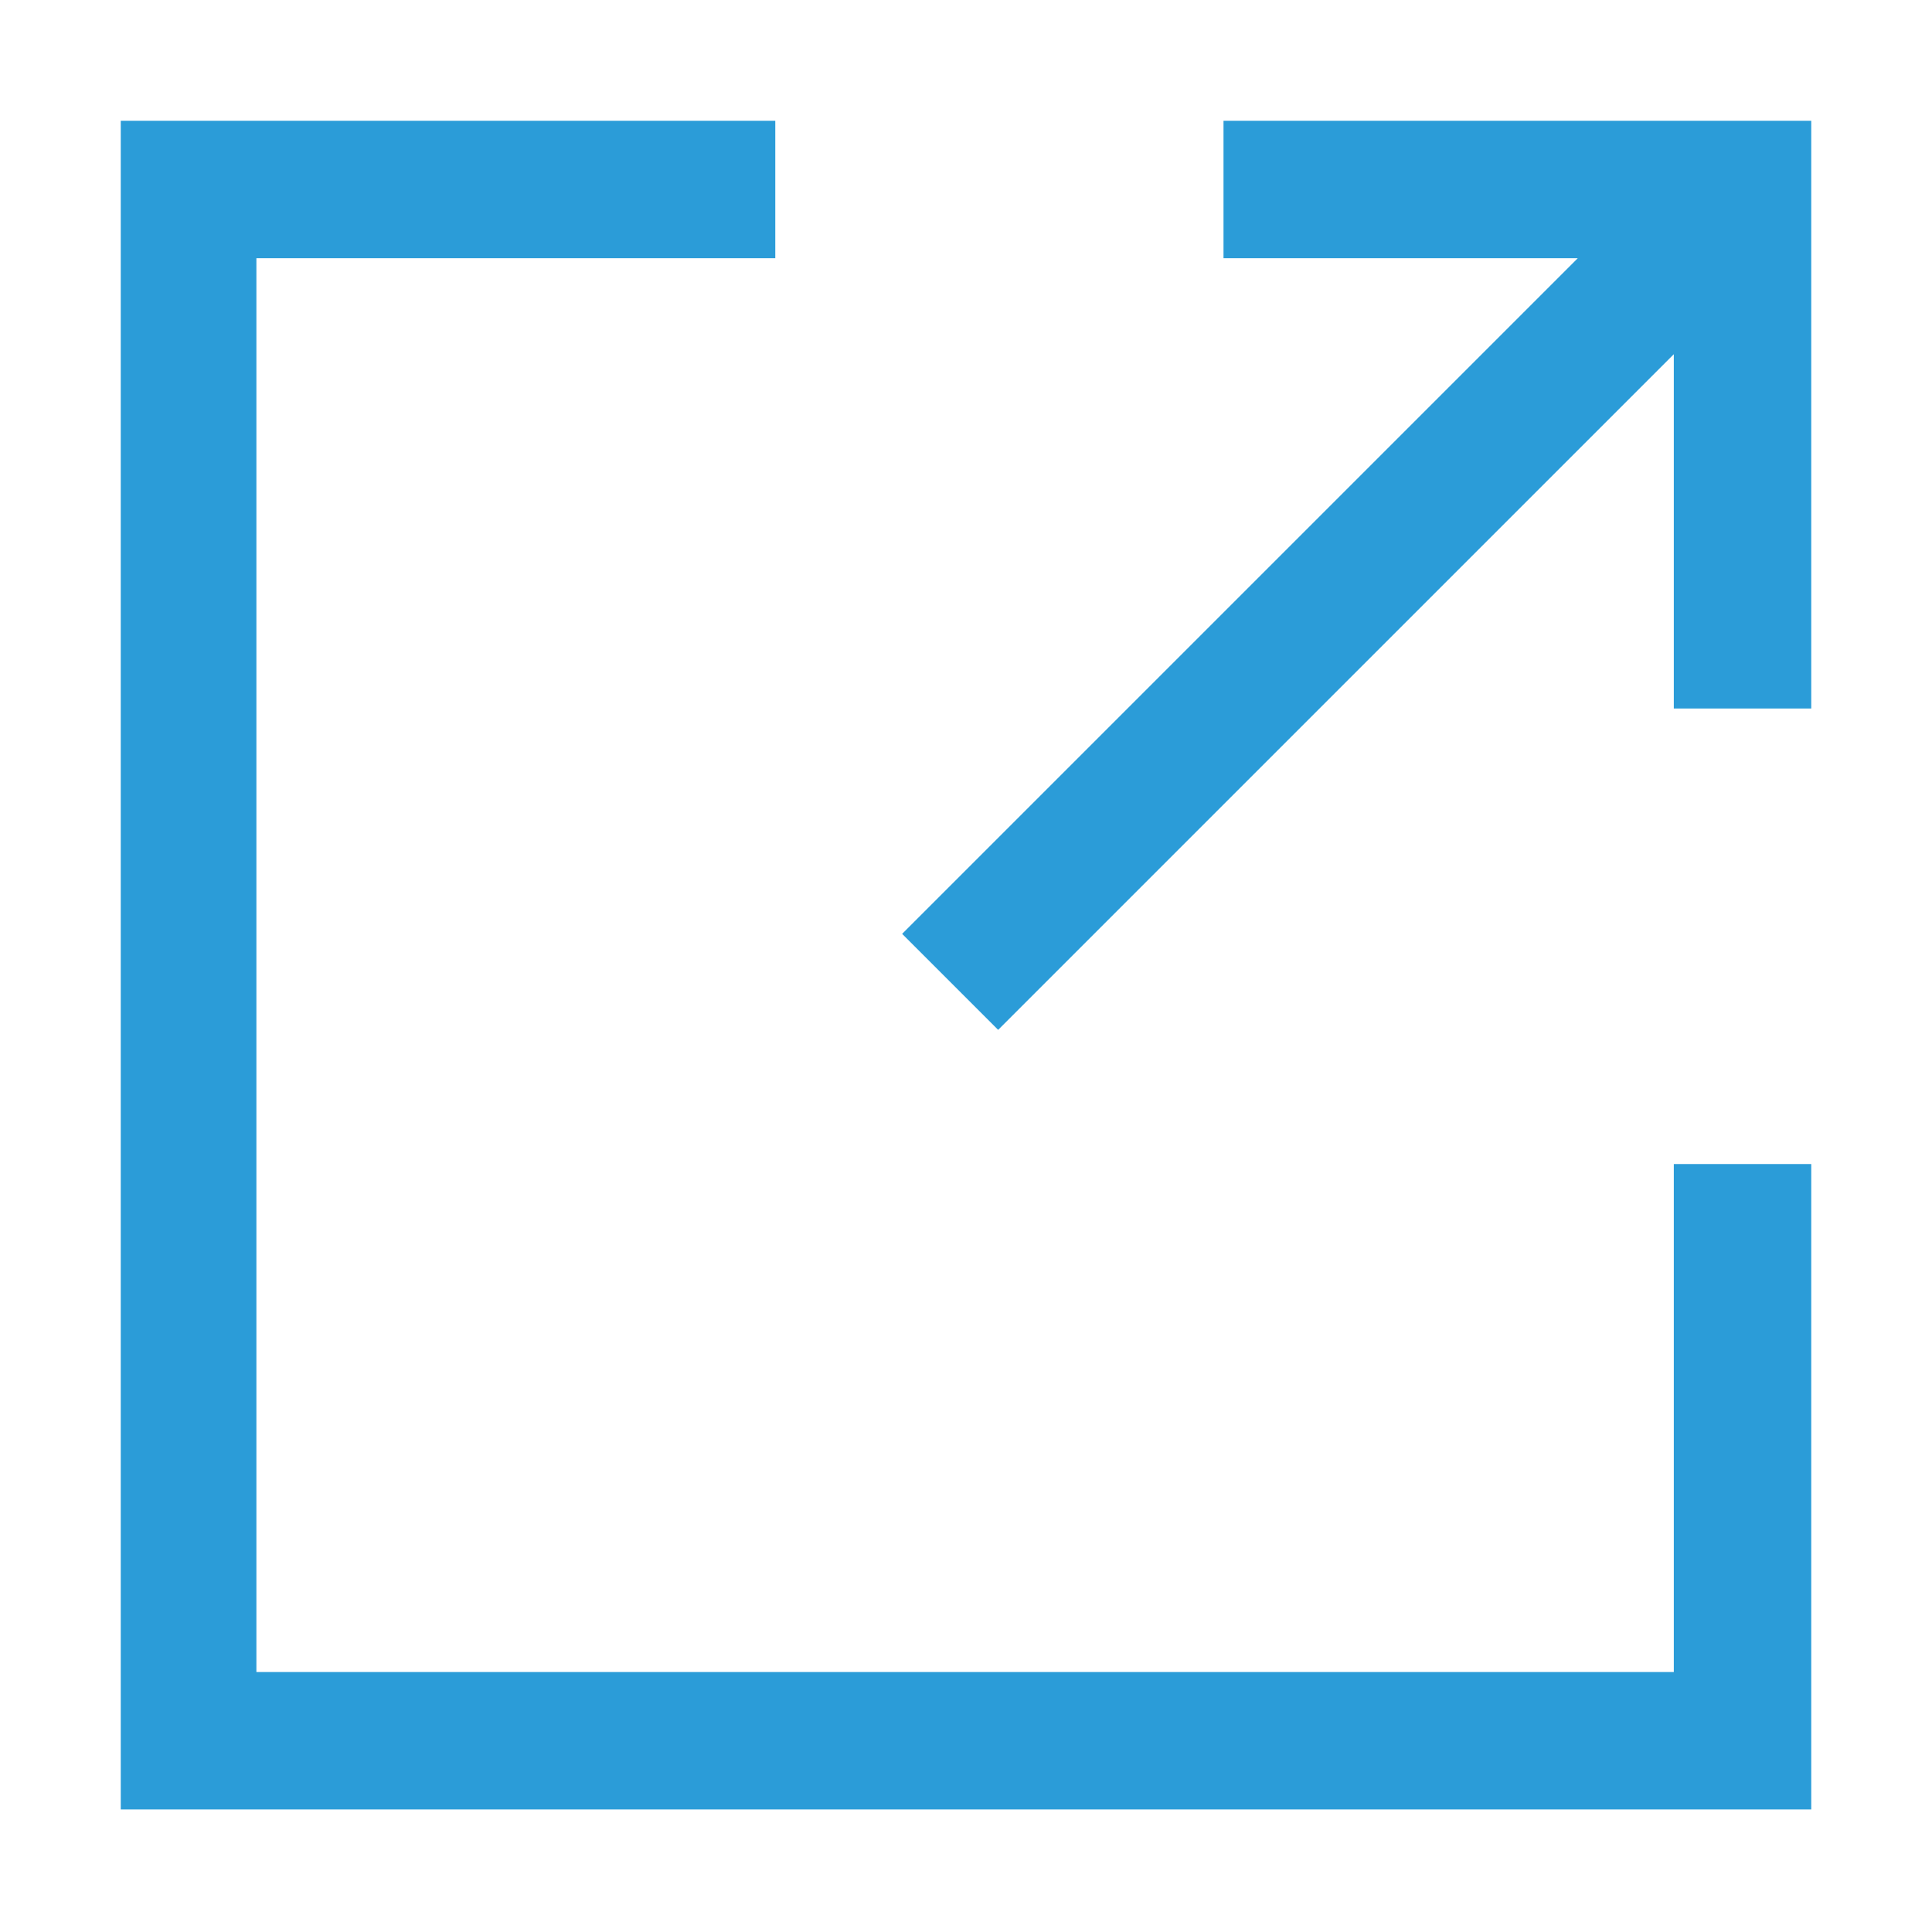 <?xml version="1.0" encoding="UTF-8" standalone="no"?>
<svg width="14px" height="14px" viewBox="0 0 14 14" version="1.1" xmlns="http://www.w3.org/2000/svg" xmlns:xlink="http://www.w3.org/1999/xlink">
    <!-- Generator: Sketch 3.7.2 (28276) - http://www.bohemiancoding.com/sketch -->
    <title>Shape Copy 2</title>
    <desc>Created with Sketch.</desc>
    <defs></defs>
    <g id="Bill-Details-Future" stroke="none" stroke-width="1" fill="none" fill-rule="evenodd">
        <g id="EIN-DELTA_BILL&amp;_BILL_DETAILS_NewDesign" transform="translate(-1161, -615)" stroke-width="0.25" stroke="#2B9CD8" fill="#2B9CD8">
            <g id="noun_89795_cc" transform="translate(502, 557)">
                <g id="Group">
                    <g id="noun_304665_cc">
                        <g id="Group">
                            <path d="M670.735,59.746 L667.991,59.746 L667.991,59 L672,59 L672,63.009 L671.254,63.009 L671.254,60.265 L666.233,65.286 L665.714,64.767 L670.735,59.746 L670.735,59.746 Z M660.733,70.241 L660.733,59.746 L664.493,59.746 L664.493,59 L660,59 L660,70.987 L672,70.987 L672,66.56 L671.254,66.56 L671.254,70.241 L660.733,70.241 Z" id="Shape-Copy-2"></path>
                        </g>
                    </g>
                </g>
            </g>
        </g>
    </g>
</svg>